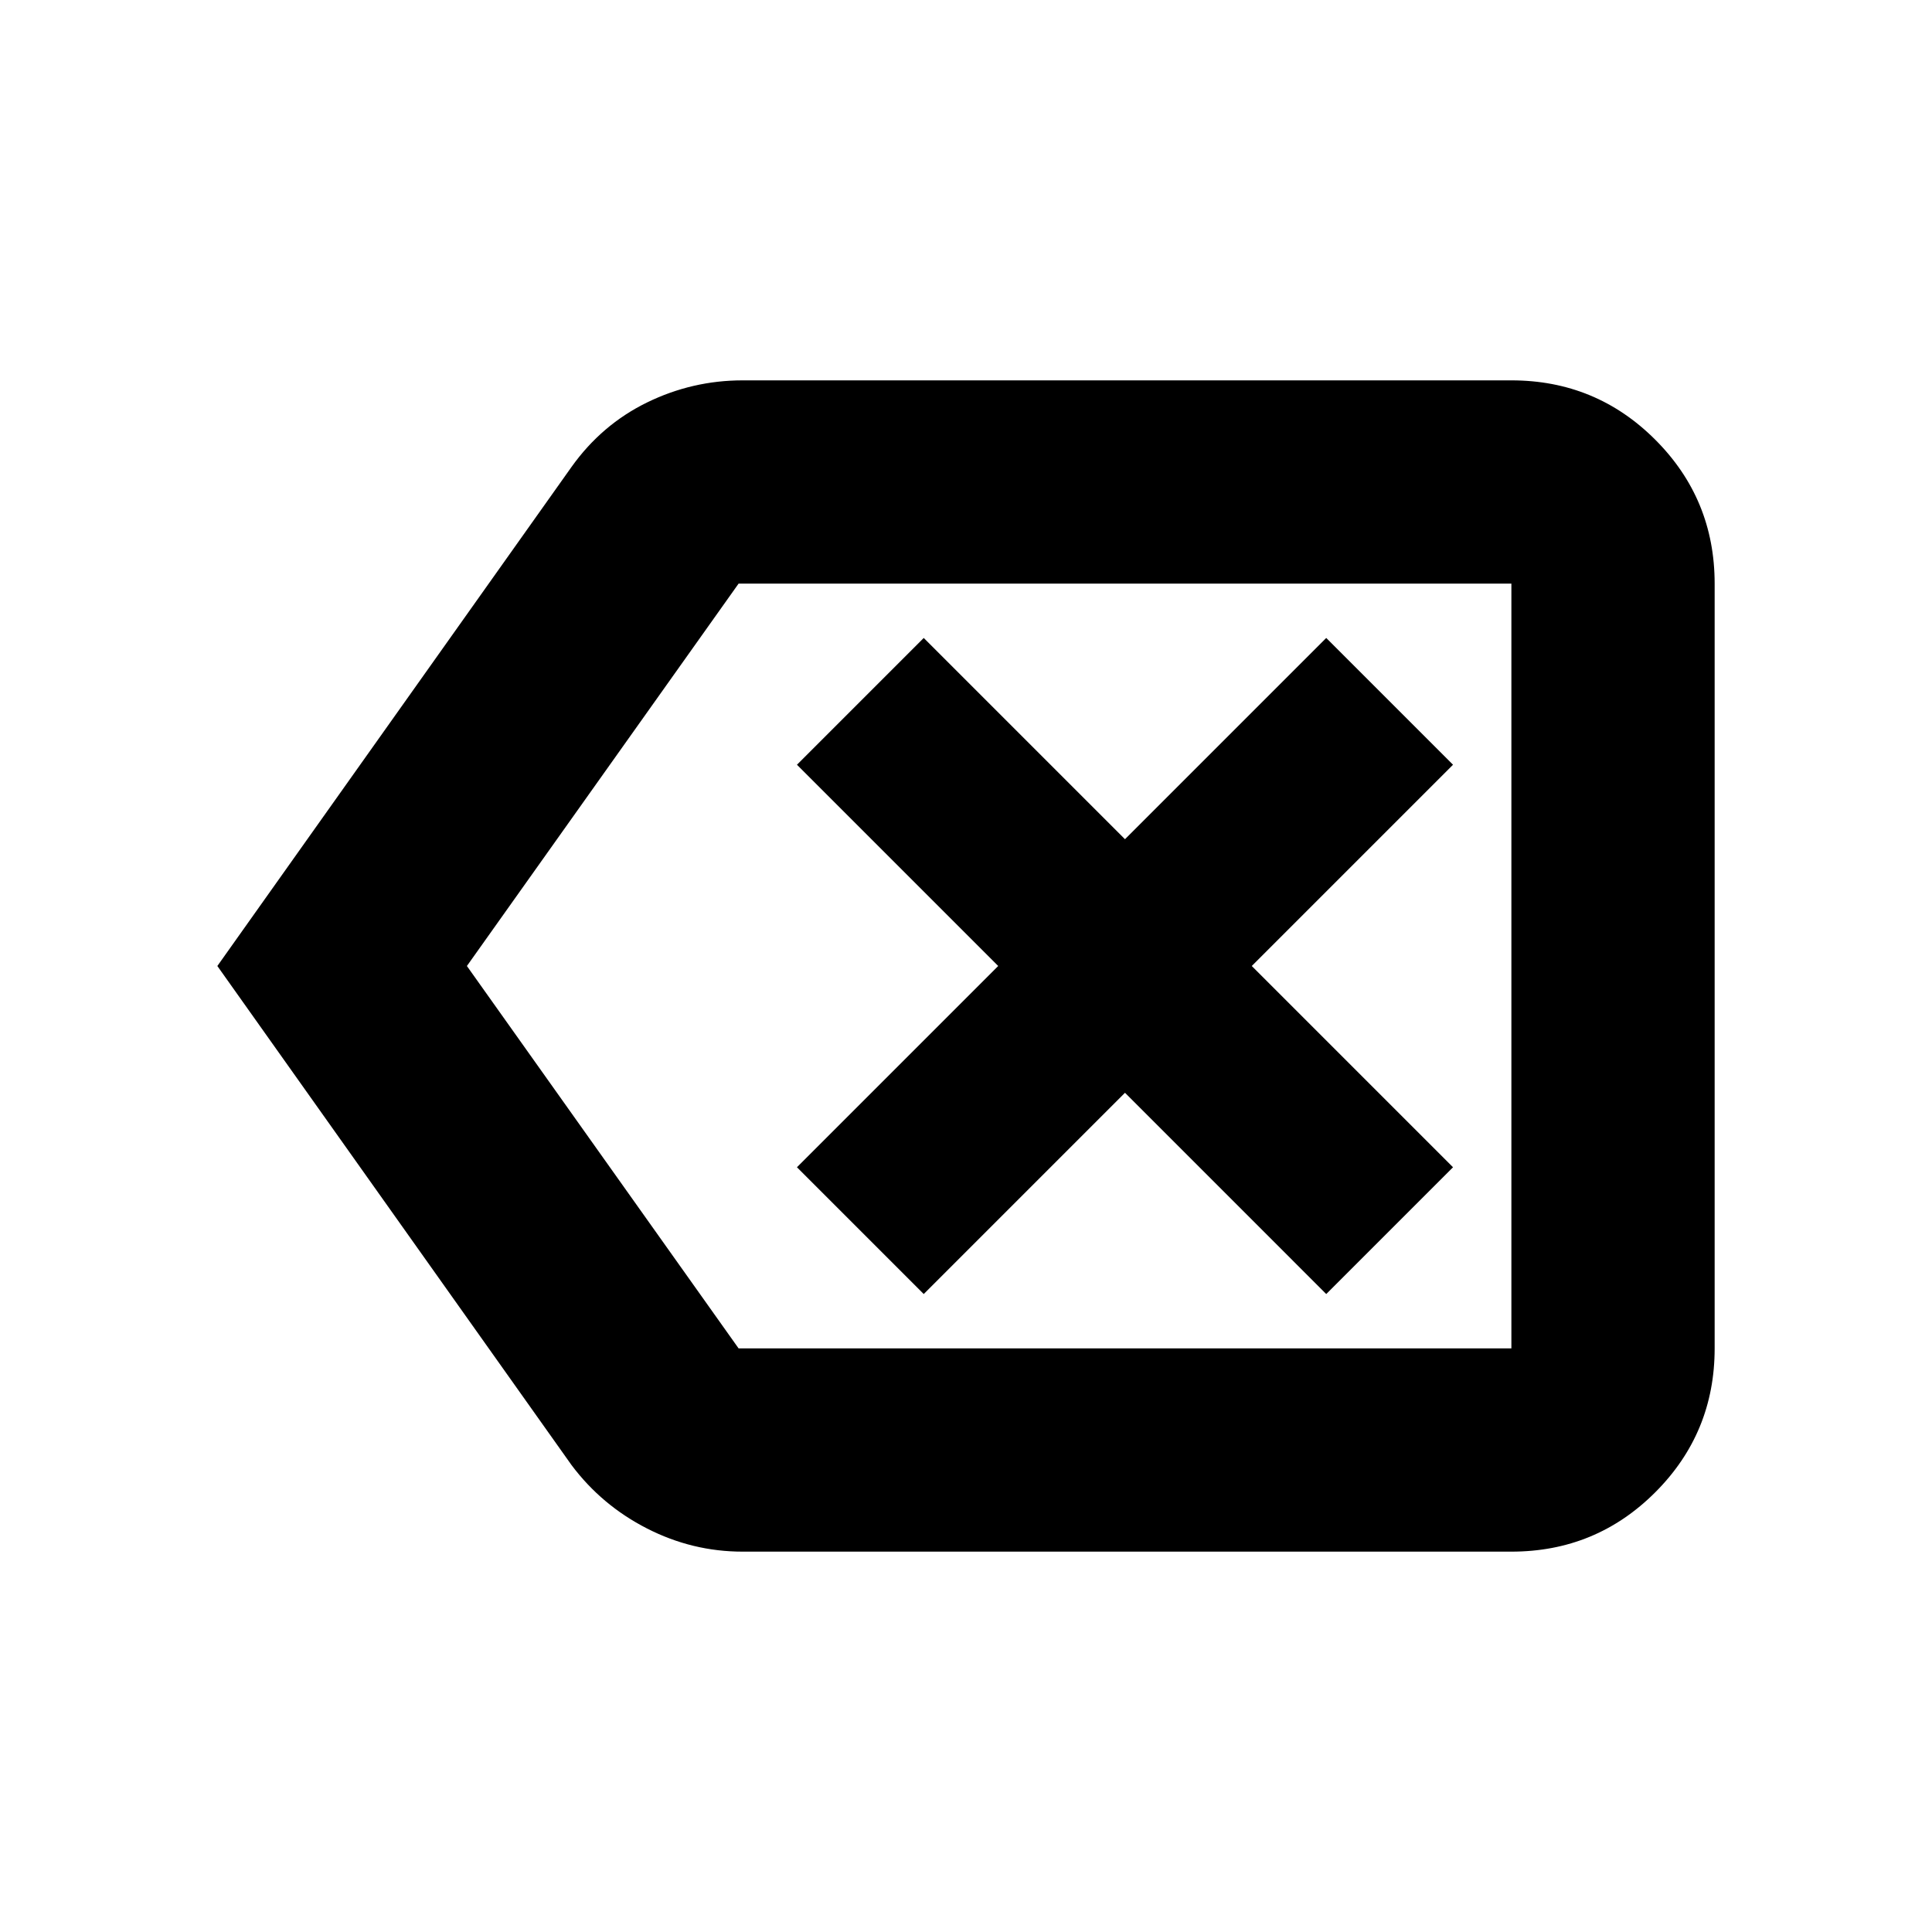 <svg xmlns="http://www.w3.org/2000/svg" height="24" width="24"><path d="M11.475 16.075 13.975 13.575 16.475 16.075 18.05 14.5 15.55 12 18.05 9.5 16.475 7.925 13.975 10.425 11.475 7.925 9.9 9.5 12.4 12 9.9 14.5ZM2.7 12 7.1 5.8Q7.475 5.275 8.037 5Q8.6 4.725 9.225 4.725H18.775Q19.825 4.725 20.562 5.462Q21.3 6.2 21.3 7.25V16.75Q21.3 17.8 20.562 18.538Q19.825 19.275 18.775 19.275H9.225Q8.6 19.275 8.037 18.987Q7.475 18.7 7.1 18.2ZM5.8 12 9.175 16.75Q9.175 16.75 9.175 16.75Q9.175 16.75 9.175 16.75H18.775Q18.775 16.75 18.775 16.75Q18.775 16.75 18.775 16.75V7.25Q18.775 7.25 18.775 7.25Q18.775 7.25 18.775 7.25H9.175Q9.175 7.25 9.175 7.25Q9.175 7.25 9.175 7.25ZM18.775 12V7.25Q18.775 7.25 18.775 7.25Q18.775 7.25 18.775 7.25Q18.775 7.25 18.775 7.25Q18.775 7.25 18.775 7.25V16.75Q18.775 16.75 18.775 16.75Q18.775 16.75 18.775 16.75Q18.775 16.75 18.775 16.75Q18.775 16.75 18.775 16.75Z"/></svg>